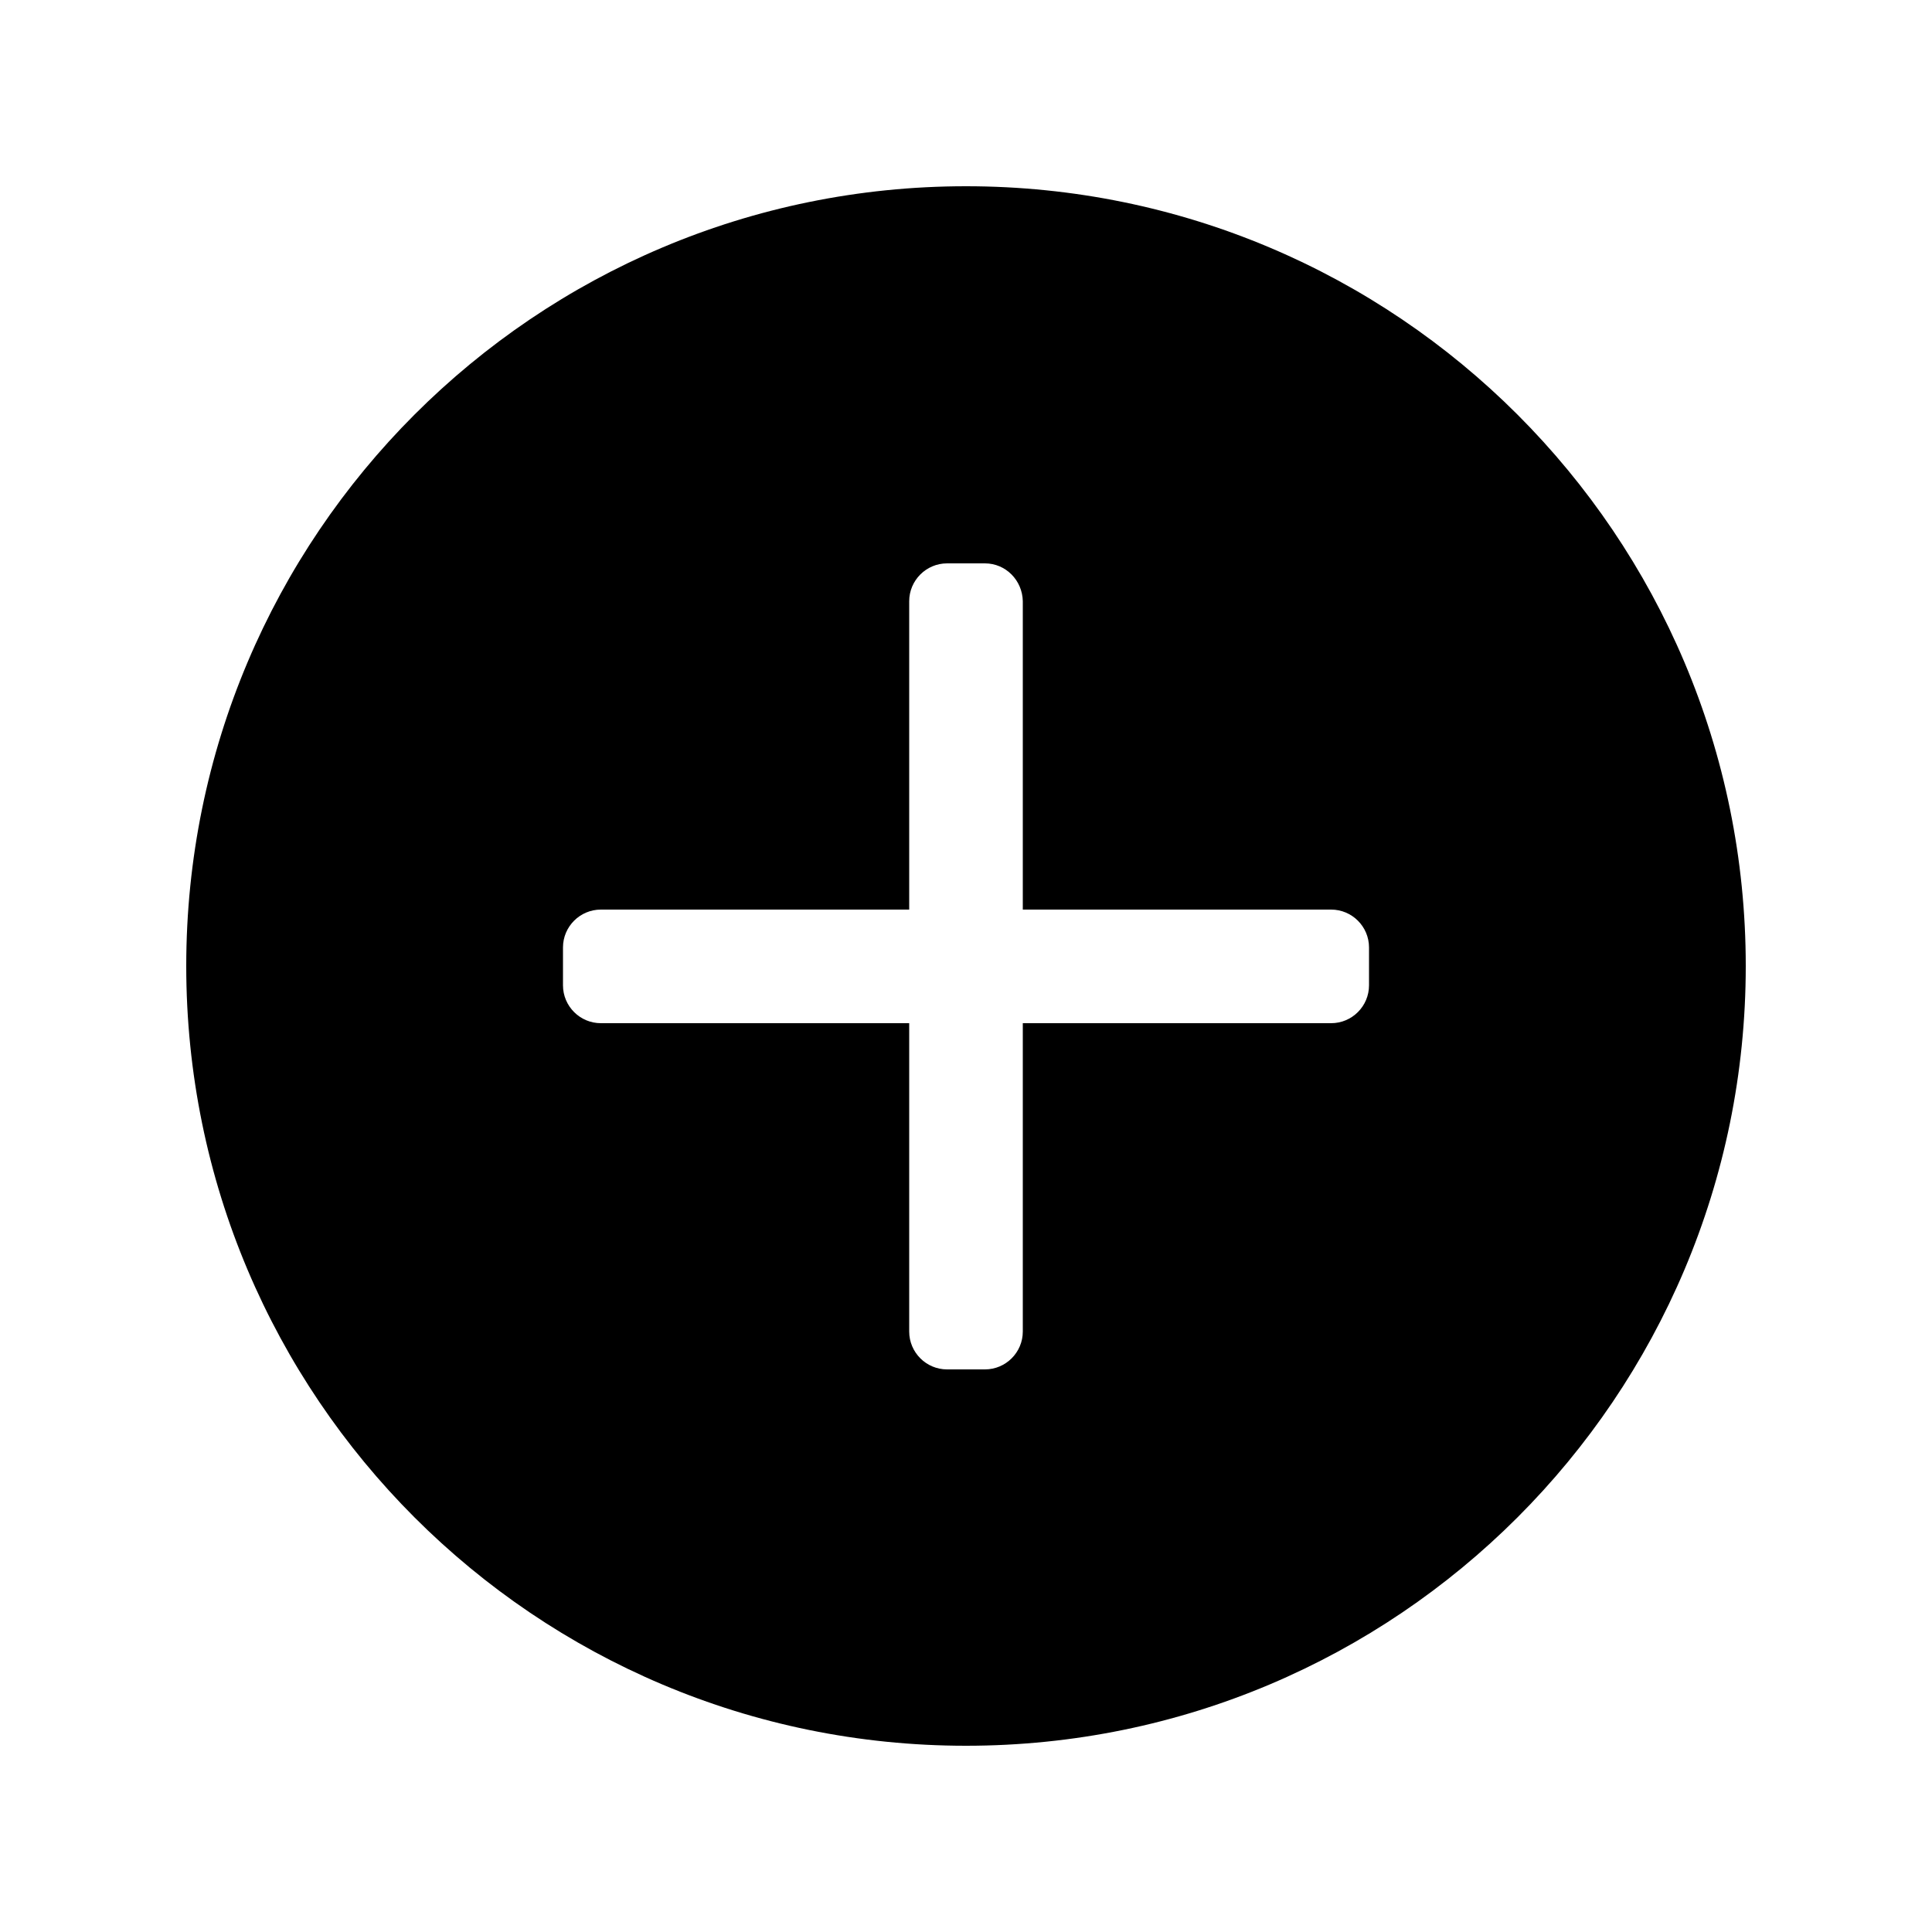 <svg xmlns="http://www.w3.org/2000/svg" viewBox="0 0 500 500">
  <path fill="currentColor" d="M250 48.2c111.5 0 201.8 90.3 201.8 201.8S361.5 451.8 250 451.8 48.2 361.5 48.2 250 138.5 48.2 250 48.2zm4.9 97.6h-9.8c-5.4 0-9.8 4.4-9.8 9.8v79.8h-79.8c-5.4 0-9.8 4.4-9.8 9.8v9.8c0 5.4 4.4 9.8 9.8 9.8h79.8v79.8c0 5.4 4.4 9.8 9.8 9.8h9.8c5.4 0 9.8-4.4 9.8-9.8v-79.8h79.8c5.4 0 9.8-4.4 9.8-9.8v-9.8c0-5.4-4.4-9.8-9.8-9.8h-79.8v-79.8c-.1-5.4-4.4-9.8-9.8-9.8z"/>
</svg>
